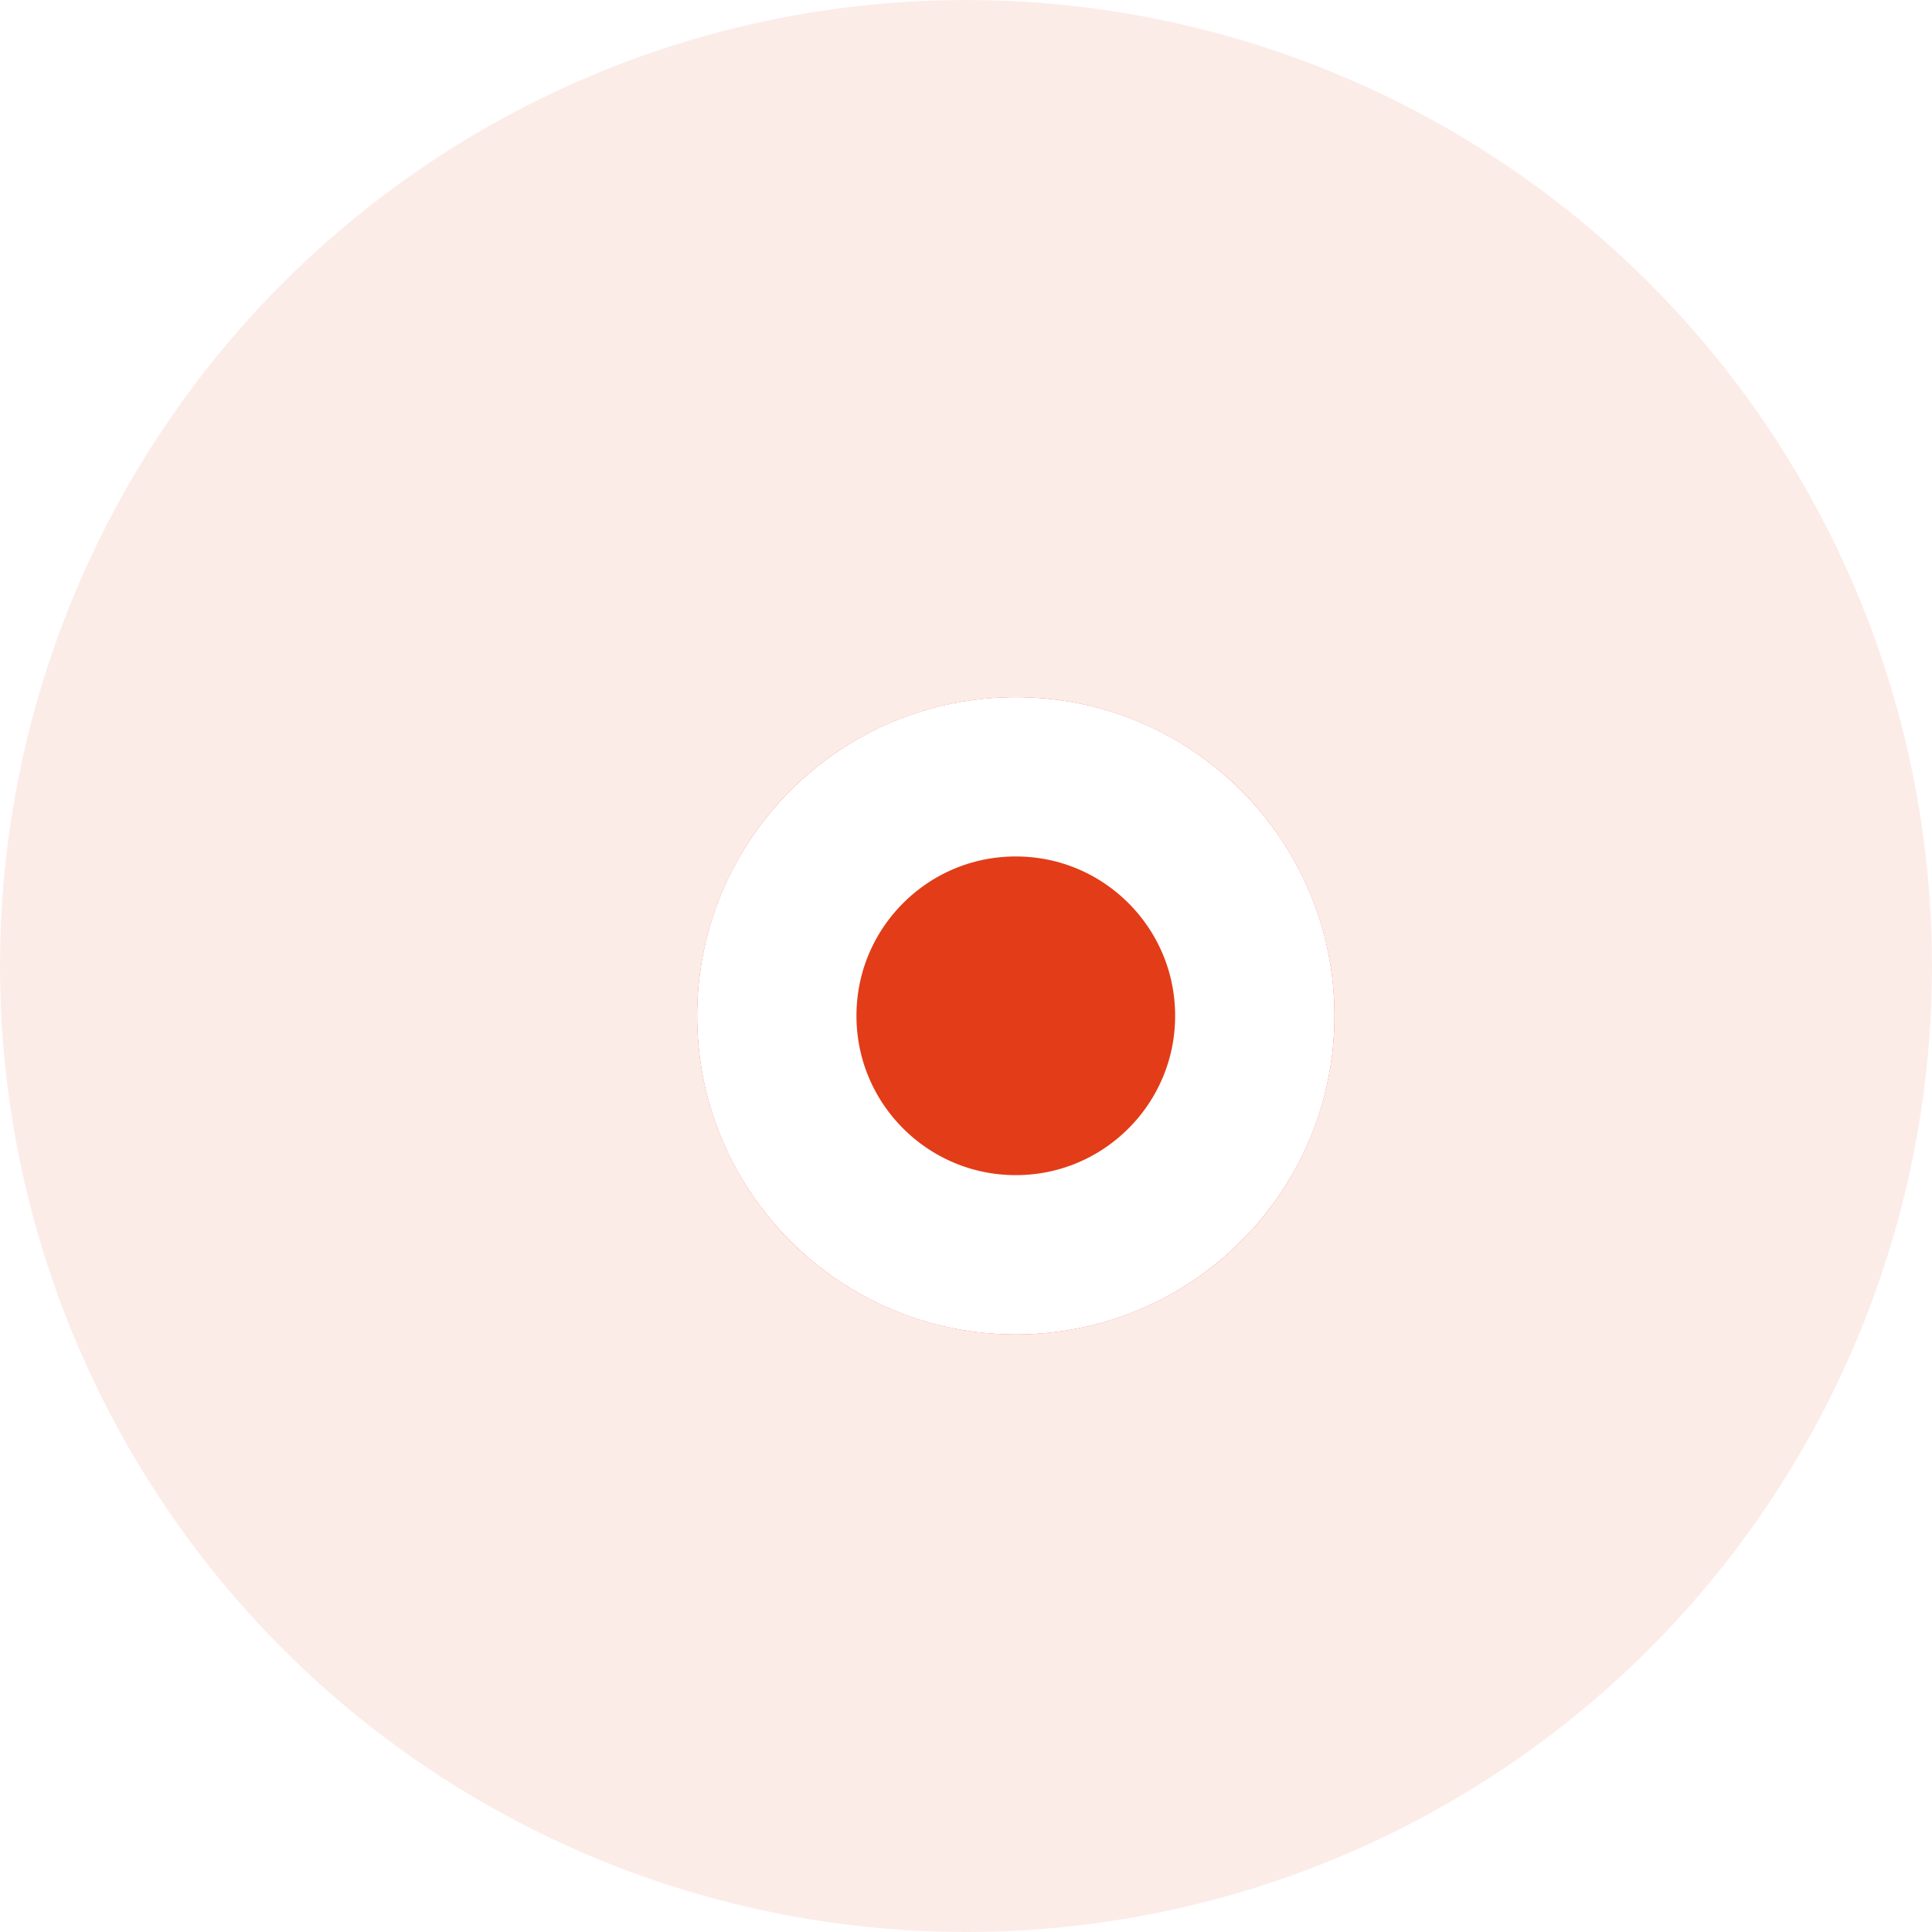 <svg width="97" height="97" viewBox="0 0 97 97" fill="none" xmlns="http://www.w3.org/2000/svg">
<circle opacity="0.1" cx="48.5" cy="48.5" r="48.5" fill="#E33C18"/>
<g filter="url(#filter0_d_650_15821)">
<circle cx="49" cy="49" r="16" fill="#E33C18"/>
<circle cx="49" cy="49" r="12" stroke="white" stroke-width="8"/>
</g>
<defs>
<filter id="filter0_d_650_15821" x="23" y="23" width="56" height="56" filterUnits="userSpaceOnUse" color-interpolation-filters="sRGB">
<feFlood flood-opacity="0" result="BackgroundImageFix"/>
<feColorMatrix in="SourceAlpha" type="matrix" values="0 0 0 0 0 0 0 0 0 0 0 0 0 0 0 0 0 0 127 0" result="hardAlpha"/>
<feOffset dx="2" dy="2"/>
<feGaussianBlur stdDeviation="6"/>
<feComposite in2="hardAlpha" operator="out"/>
<feColorMatrix type="matrix" values="0 0 0 0 0.501 0 0 0 0 0.089 0 0 0 0 0 0 0 0 0.2 0"/>
<feBlend mode="normal" in2="BackgroundImageFix" result="effect1_dropShadow_650_15821"/>
<feBlend mode="normal" in="SourceGraphic" in2="effect1_dropShadow_650_15821" result="shape"/>
</filter>
</defs>
</svg>
